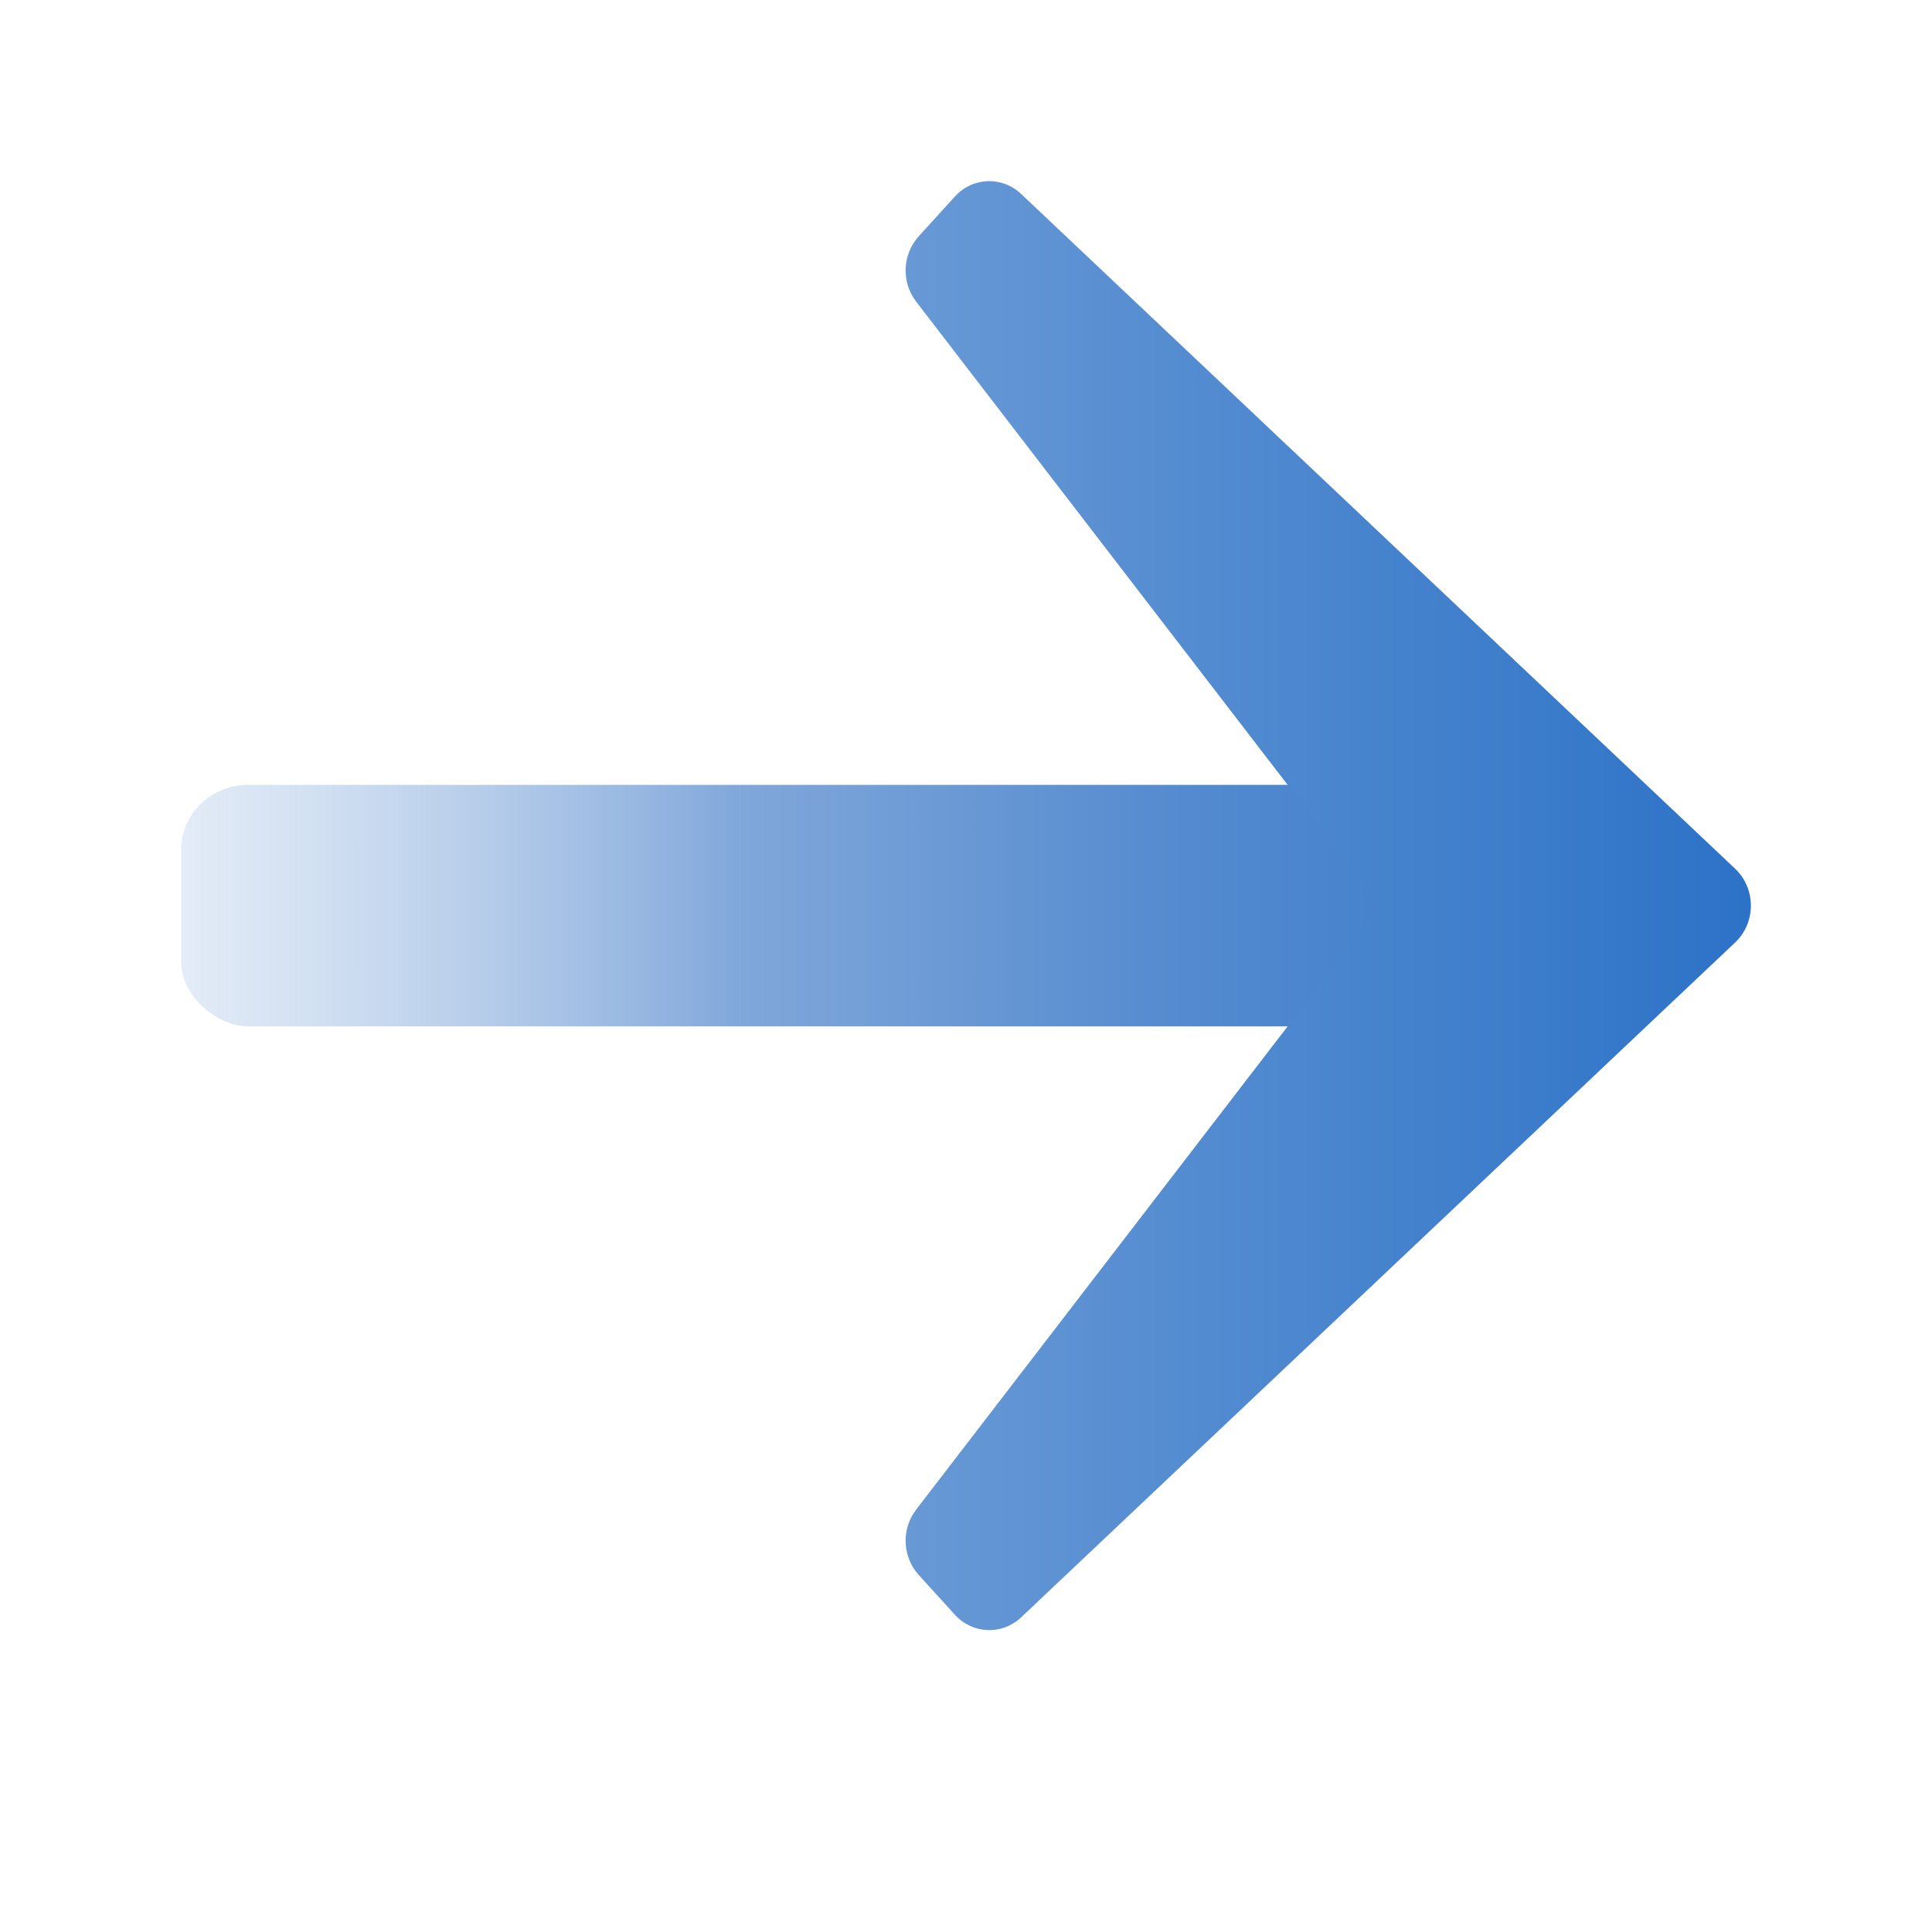 <?xml version="1.0" encoding="UTF-8" standalone="no"?>
<!-- Generator: Adobe Illustrator 12.0.0, SVG Export Plug-In . SVG Version: 6.00 Build 51448)  -->
<svg
   xmlns:ns="http://ns.adobe.com/SaveForWeb/1.0/"
   xmlns:dc="http://purl.org/dc/elements/1.1/"
   xmlns:cc="http://web.resource.org/cc/"
   xmlns:rdf="http://www.w3.org/1999/02/22-rdf-syntax-ns#"
   xmlns:svg="http://www.w3.org/2000/svg"
   xmlns="http://www.w3.org/2000/svg"
   xmlns:xlink="http://www.w3.org/1999/xlink"
   xmlns:sodipodi="http://sodipodi.sourceforge.net/DTD/sodipodi-0.dtd"
   xmlns:inkscape="http://www.inkscape.org/namespaces/inkscape"
   version="1.0"
   id="Livello_1"
   width="128"
   height="128"
   viewBox="0 0 112 116"
   overflow="visible"
   enable-background="new 0 0 112 116"
   xml:space="preserve"
   sodipodi:version="0.32"
   inkscape:version="0.45.1"
   sodipodi:docname="forward.svg"
   sodipodi:docbase="/home/kovid/work/libprs500/src/libprs500/gui2/images"
   inkscape:output_extension="org.inkscape.output.svg.inkscape"><defs
   id="defs22"><linearGradient
     id="linearGradient3291"><stop
       style="stop-color:black;stop-opacity:1"
       offset="0"
       id="stop3293" /><stop
       style="stop-color:black;stop-opacity:0"
       offset="1"
       id="stop3295" /></linearGradient><radialGradient
     inkscape:collect="always"
     xlink:href="#linearGradient3291"
     id="radialGradient3336"
     gradientUnits="userSpaceOnUse"
     gradientTransform="matrix(0.762,-1.2561704e-5,5.4771697e-7,0.198,15.217,92.822)"
     cx="63.912"
     cy="115.713"
     fx="63.912"
     fy="115.713"
     r="63.912" /><linearGradient
     id="linearGradient5108"><stop
       style="stop-color:#ffffff;stop-opacity:1;"
       offset="0"
       id="stop5110" /><stop
       style="stop-color:#a4c0e4;stop-opacity:0;"
       offset="1"
       id="stop5112" /></linearGradient><linearGradient
     inkscape:collect="always"
     xlink:href="#XMLID_4_"
     id="linearGradient3154"
     gradientUnits="userSpaceOnUse"
     x1="76.351"
     y1="-0.08"
     x2="76.351"
     y2="59.811"
     gradientTransform="matrix(0.777,0,0,0.746,12.5,-3.8620683e-8)" /><linearGradient
     inkscape:collect="always"
     xlink:href="#XMLID_3_"
     id="linearGradient4130"
     x1="56.211"
     y1="36.192"
     x2="56.211"
     y2="101.577"
     gradientUnits="userSpaceOnUse" /><linearGradient
     inkscape:collect="always"
     xlink:href="#XMLID_3_"
     id="linearGradient5106"
     gradientUnits="userSpaceOnUse"
     x1="56.211"
     y1="36.192"
     x2="56.211"
     y2="101.577"
     gradientTransform="matrix(0.972,0,0,0.999,1.379,2.0903527e-2)" /><linearGradient
     inkscape:collect="always"
     xlink:href="#XMLID_3_"
     id="linearGradient5212"
     gradientUnits="userSpaceOnUse"
     gradientTransform="matrix(0.972,0,0,0.999,1.379,2.0903527e-2)"
     x1="56.211"
     y1="36.192"
     x2="56.211"
     y2="101.577" /><linearGradient
     inkscape:collect="always"
     xlink:href="#XMLID_4_"
     id="linearGradient5214"
     gradientUnits="userSpaceOnUse"
     gradientTransform="matrix(0.777,0,0,0.746,12.5,-3.8620683e-8)"
     x1="76.351"
     y1="-0.08"
     x2="76.351"
     y2="59.811" /><linearGradient
     inkscape:collect="always"
     xlink:href="#XMLID_4_"
     id="linearGradient5217"
     gradientUnits="userSpaceOnUse"
     gradientTransform="matrix(0.777,0,0,0.746,12.5,7.25)"
     x1="76.351"
     y1="-0.08"
     x2="76.351"
     y2="59.811" /><linearGradient
     inkscape:collect="always"
     xlink:href="#XMLID_3_"
     id="linearGradient5220"
     gradientUnits="userSpaceOnUse"
     gradientTransform="matrix(0.972,0,0,0.999,1.379,7.271)"
     x1="56.211"
     y1="36.192"
     x2="56.211"
     y2="101.577" /><linearGradient
     inkscape:collect="always"
     xlink:href="#XMLID_4_"
     id="linearGradient5229"
     gradientUnits="userSpaceOnUse"
     gradientTransform="matrix(0.777,0,0,0.746,12.5,7.25)"
     x1="76.351"
     y1="-0.08"
     x2="76.351"
     y2="59.811" /><radialGradient
     inkscape:collect="always"
     xlink:href="#linearGradient5108"
     id="radialGradient6213"
     cx="63.984"
     cy="15.938"
     fx="63.984"
     fy="15.938"
     r="26.234"
     gradientTransform="matrix(1.542,0,0,0.763,-34.687,3.88)"
     gradientUnits="userSpaceOnUse" /><linearGradient
     inkscape:collect="always"
     xlink:href="#XMLID_3_"
     id="linearGradient6221"
     gradientUnits="userSpaceOnUse"
     x1="56.211"
     y1="36.192"
     x2="56.211"
     y2="101.577" /><linearGradient
     inkscape:collect="always"
     xlink:href="#XMLID_3_"
     id="linearGradient6223"
     gradientUnits="userSpaceOnUse"
     gradientTransform="matrix(0.972,0,0,0.999,1.379,7.271)"
     x1="56.211"
     y1="36.192"
     x2="56.211"
     y2="101.577" /><linearGradient
     inkscape:collect="always"
     xlink:href="#XMLID_4_"
     id="linearGradient6225"
     gradientUnits="userSpaceOnUse"
     gradientTransform="matrix(0.777,0,0,0.746,12.5,7.25)"
     x1="76.351"
     y1="-0.08"
     x2="76.351"
     y2="59.811" /><radialGradient
     inkscape:collect="always"
     xlink:href="#linearGradient5108"
     id="radialGradient6227"
     gradientUnits="userSpaceOnUse"
     gradientTransform="matrix(1.542,0,0,0.763,-34.687,3.88)"
     cx="63.984"
     cy="15.938"
     fx="63.984"
     fy="15.938"
     r="26.234" /><linearGradient
     inkscape:collect="always"
     xlink:href="#XMLID_4_"
     id="linearGradient6233"
     gradientUnits="userSpaceOnUse"
     gradientTransform="matrix(0.777,0,0,-0.746,12.5,101.5)"
     x1="55.999"
     y1="-2.0290324e-07"
     x2="55.999"
     y2="136.206" /><linearGradient
     inkscape:collect="always"
     xlink:href="#XMLID_3_"
     id="linearGradient6239"
     gradientUnits="userSpaceOnUse"
     x1="56.211"
     y1="7.236"
     x2="56.211"
     y2="108.988"
     gradientTransform="matrix(0.972,0,0,0.999,1.379,-108.729)" /></defs><sodipodi:namedview
   inkscape:window-height="694"
   inkscape:window-width="1018"
   inkscape:pageshadow="2"
   inkscape:pageopacity="0.0"
   guidetolerance="10.0"
   gridtolerance="10.0"
   objecttolerance="10.0"
   borderopacity="1.0"
   bordercolor="#666666"
   pagecolor="#ffffff"
   id="base"
   width="128px"
   height="128px"
   showguides="true"
   inkscape:guide-bbox="true"
   showgrid="true"
   gridspacingx="8px"
   gridspacingy="8px"
   gridempspacing="0"
   inkscape:zoom="1.8175359"
   inkscape:cx="52.949756"
   inkscape:cy="63.375"
   inkscape:window-x="658"
   inkscape:window-y="31"
   inkscape:current-layer="Livello_1" />
<linearGradient
   id="XMLID_3_"
   gradientUnits="userSpaceOnUse"
   x1="55.999"
   y1="26.105"
   x2="55.999"
   y2="116.001">
	<stop
   offset="0"
   style="stop-color:#2C72C7"
   id="stop6" /><stop
   id="stop5117"
   style="stop-color:#568cd0;stop-opacity:1;"
   offset="0.35" />
	<stop
   offset="0.596"
   style="stop-color:#80a7da;stop-opacity:1;"
   id="stop8" />
	<stop
   offset="1"
   style="stop-color:#bdd2ec;stop-opacity:0.224;"
   id="stop10" />
</linearGradient>

<linearGradient
   id="XMLID_4_"
   gradientUnits="userSpaceOnUse"
   x1="56.001"
   y1="69.249"
   x2="56.001"
   y2="-1.873">
	<stop
   offset="0"
   style="stop-color:#2C72C7"
   id="stop15" />
	<stop
   offset="1"
   style="stop-color:#A4C0E4"
   id="stop17" />
</linearGradient>

<g
   id="g3660"
   transform="matrix(0,-1,1,0,1.625,110.375)"><rect
     transform="scale(1,-1)"
     ry="4.015"
     rx="3.905"
     y="-87"
     x="48.75"
     height="79.75"
     width="14.5"
     id="rect4128"
     style="fill:url(#linearGradient6239);fill-opacity:1;fill-rule:nonzero;stroke:none;stroke-width:16;stroke-linecap:round;stroke-linejoin:round;stroke-miterlimit:4;stroke-dasharray:none;stroke-opacity:1" /><path
     id="path19"
     d="M 53.792,100.561 L 13.27,57.688 C 12.185,56.539 12.255,54.771 13.428,53.704 L 15.815,51.534 C 16.895,50.552 18.568,50.484 19.731,51.378 C 19.731,51.378 52.627,76.667 56,79.26 C 59.374,76.667 92.269,51.378 92.269,51.378 C 93.431,50.484 95.104,50.552 96.184,51.534 L 98.572,53.704 C 99.746,54.771 99.815,56.539 98.728,57.687 L 58.209,100.562 C 57.644,101.159 56.841,101.5 56.001,101.5 C 55.159,101.5 54.357,101.159 53.792,100.561 z "
     style="fill:url(#linearGradient6233)" /></g></svg>